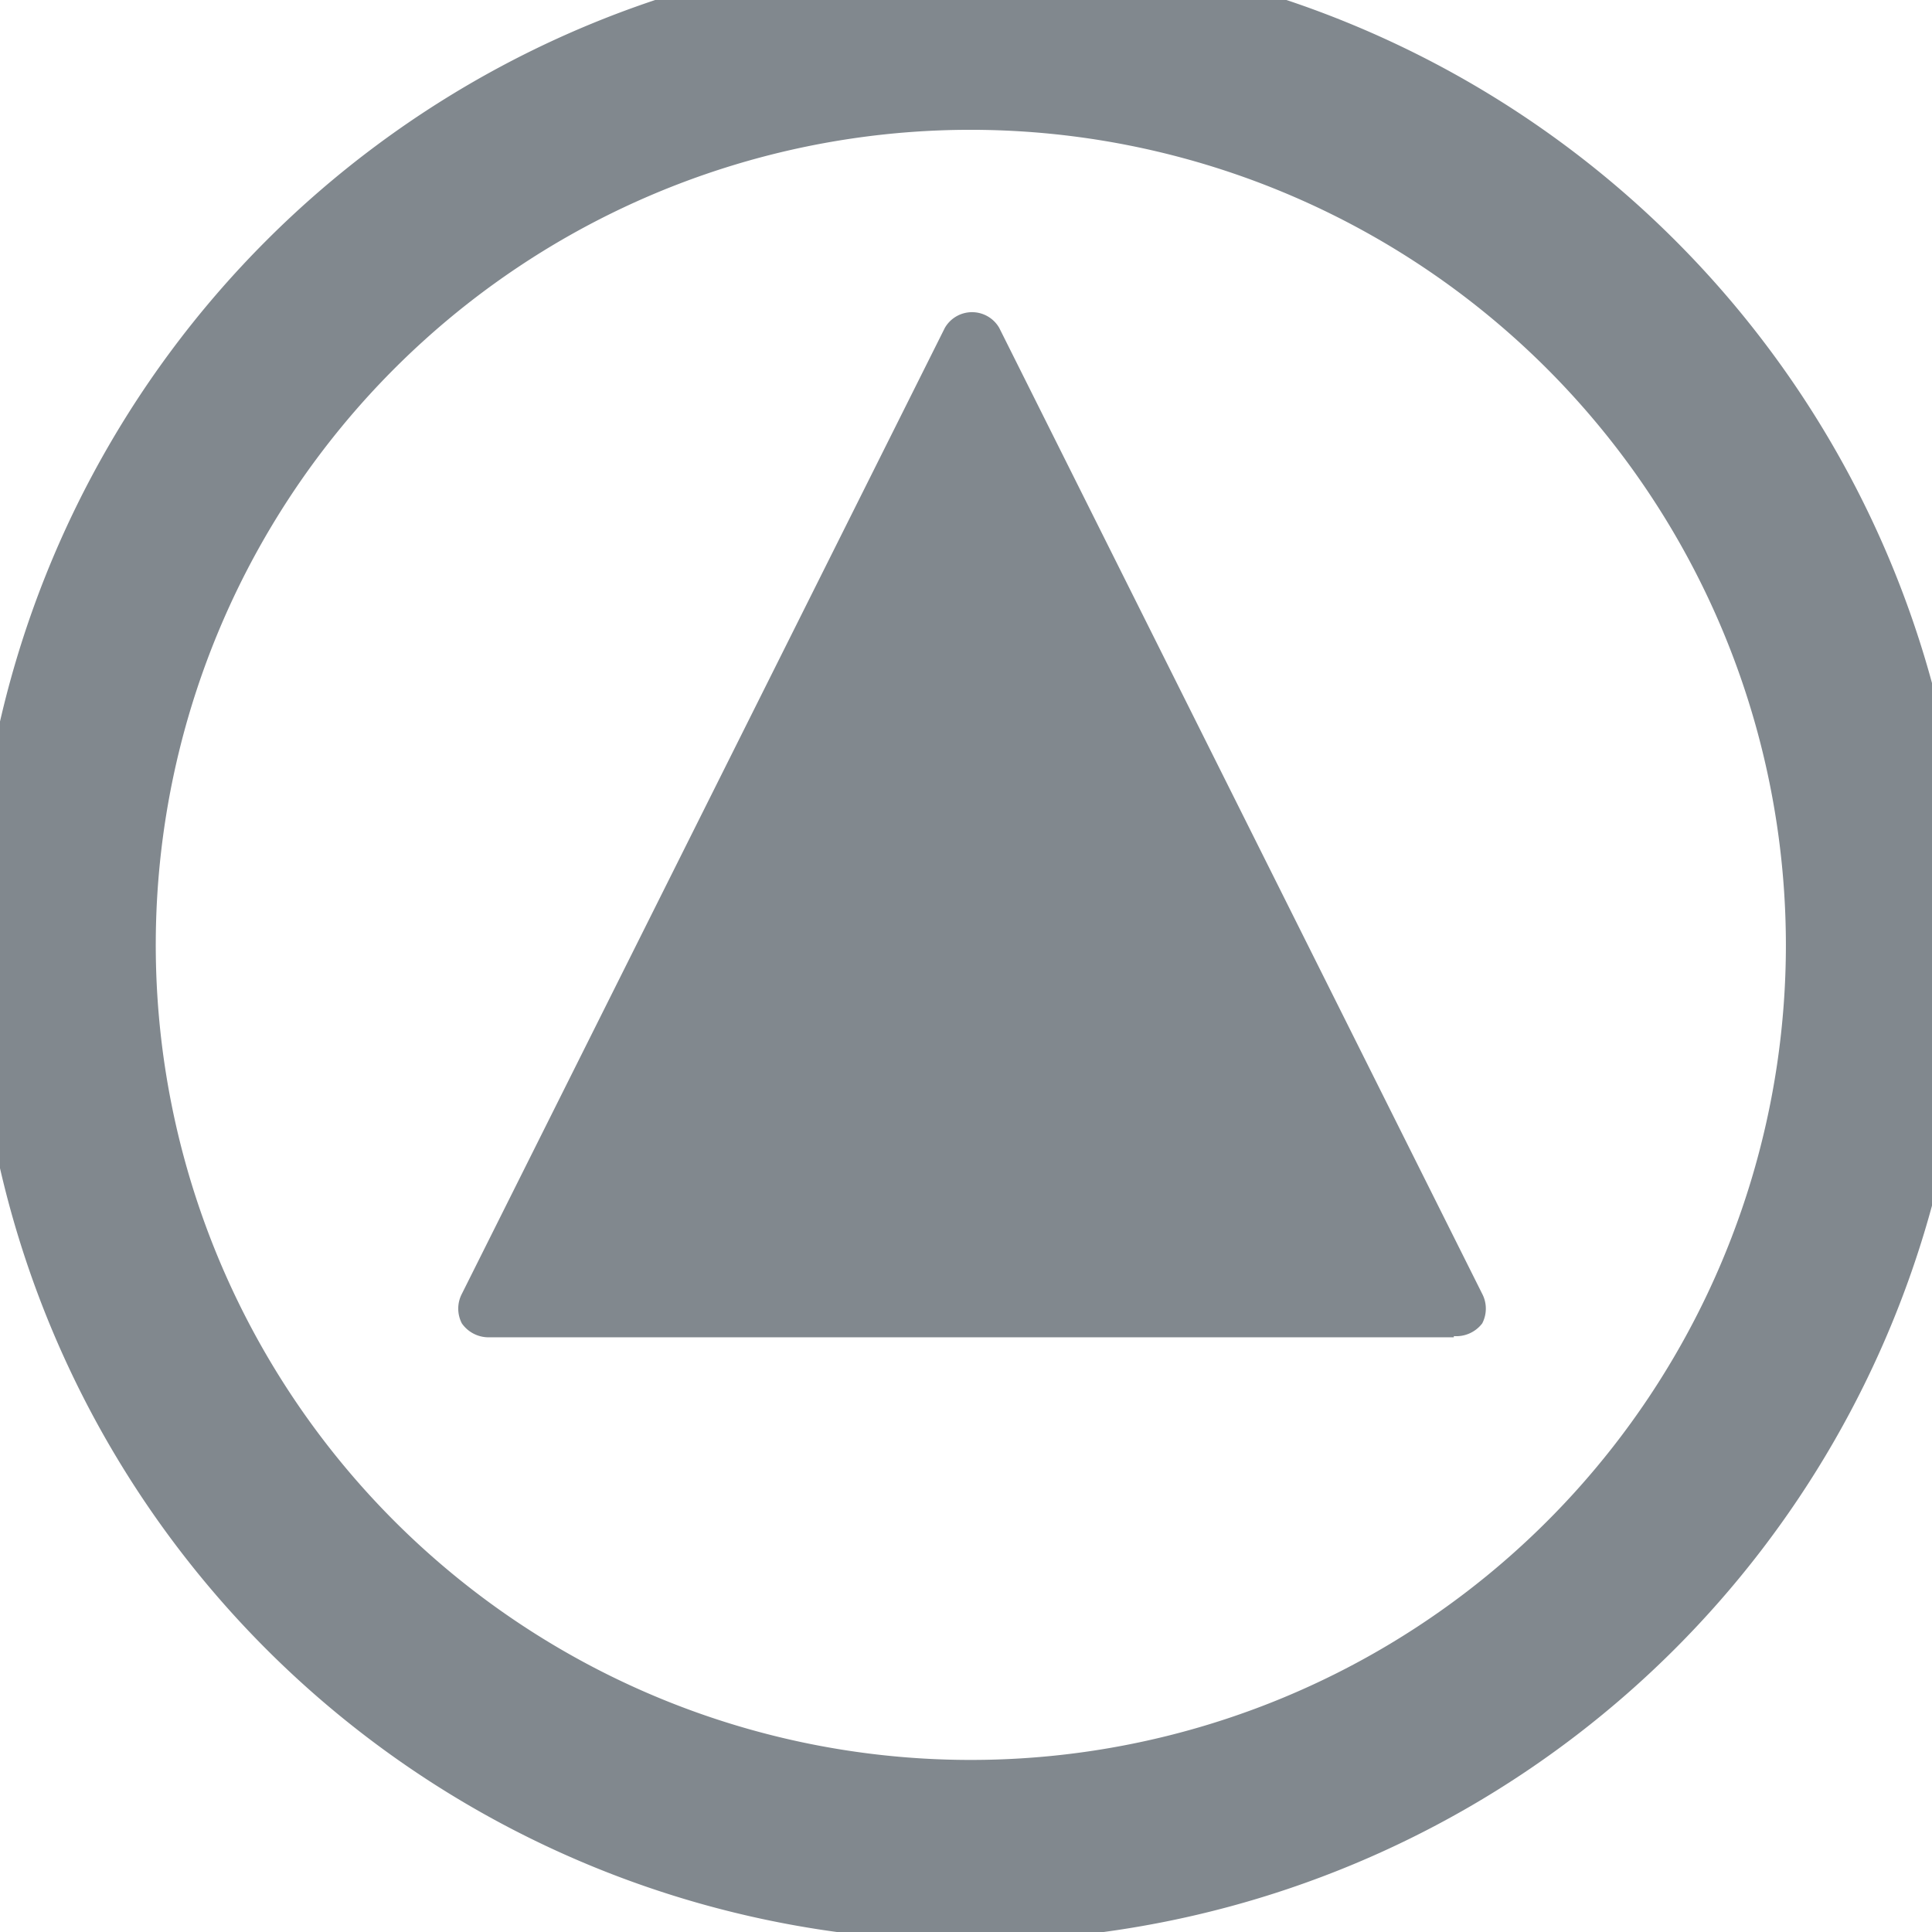 <svg xmlns="http://www.w3.org/2000/svg" viewBox="0 0 32 32"><defs><style>.b7606014-f307-4ea3-831c-09ee45030eec{fill:#81888e;}</style></defs><g id="a5c54ea9-ceaf-49bd-84ab-b6c30dfa8239" data-name="signal-4"><path id="ff352255-d9b5-4afd-9656-9c6331a25117" data-name="icons09" class="b7606014-f307-4ea3-831c-09ee45030eec" d="M16.08,32.15a16.5,16.5,0,1,1,16.5-16.5A16.52,16.52,0,0,1,16.08,32.15Zm0-30a13.5,13.5,0,1,0,13.5,13.5A13.51,13.51,0,0,0,16.08,2.15Zm8,20h-16a.54.54,0,0,1-.43-.23.53.53,0,0,1,0-.49l8-16a.52.52,0,0,1,.9,0l8,16a.53.53,0,0,1,0,.49A.54.54,0,0,1,24.08,22.13Z"/></g></svg>